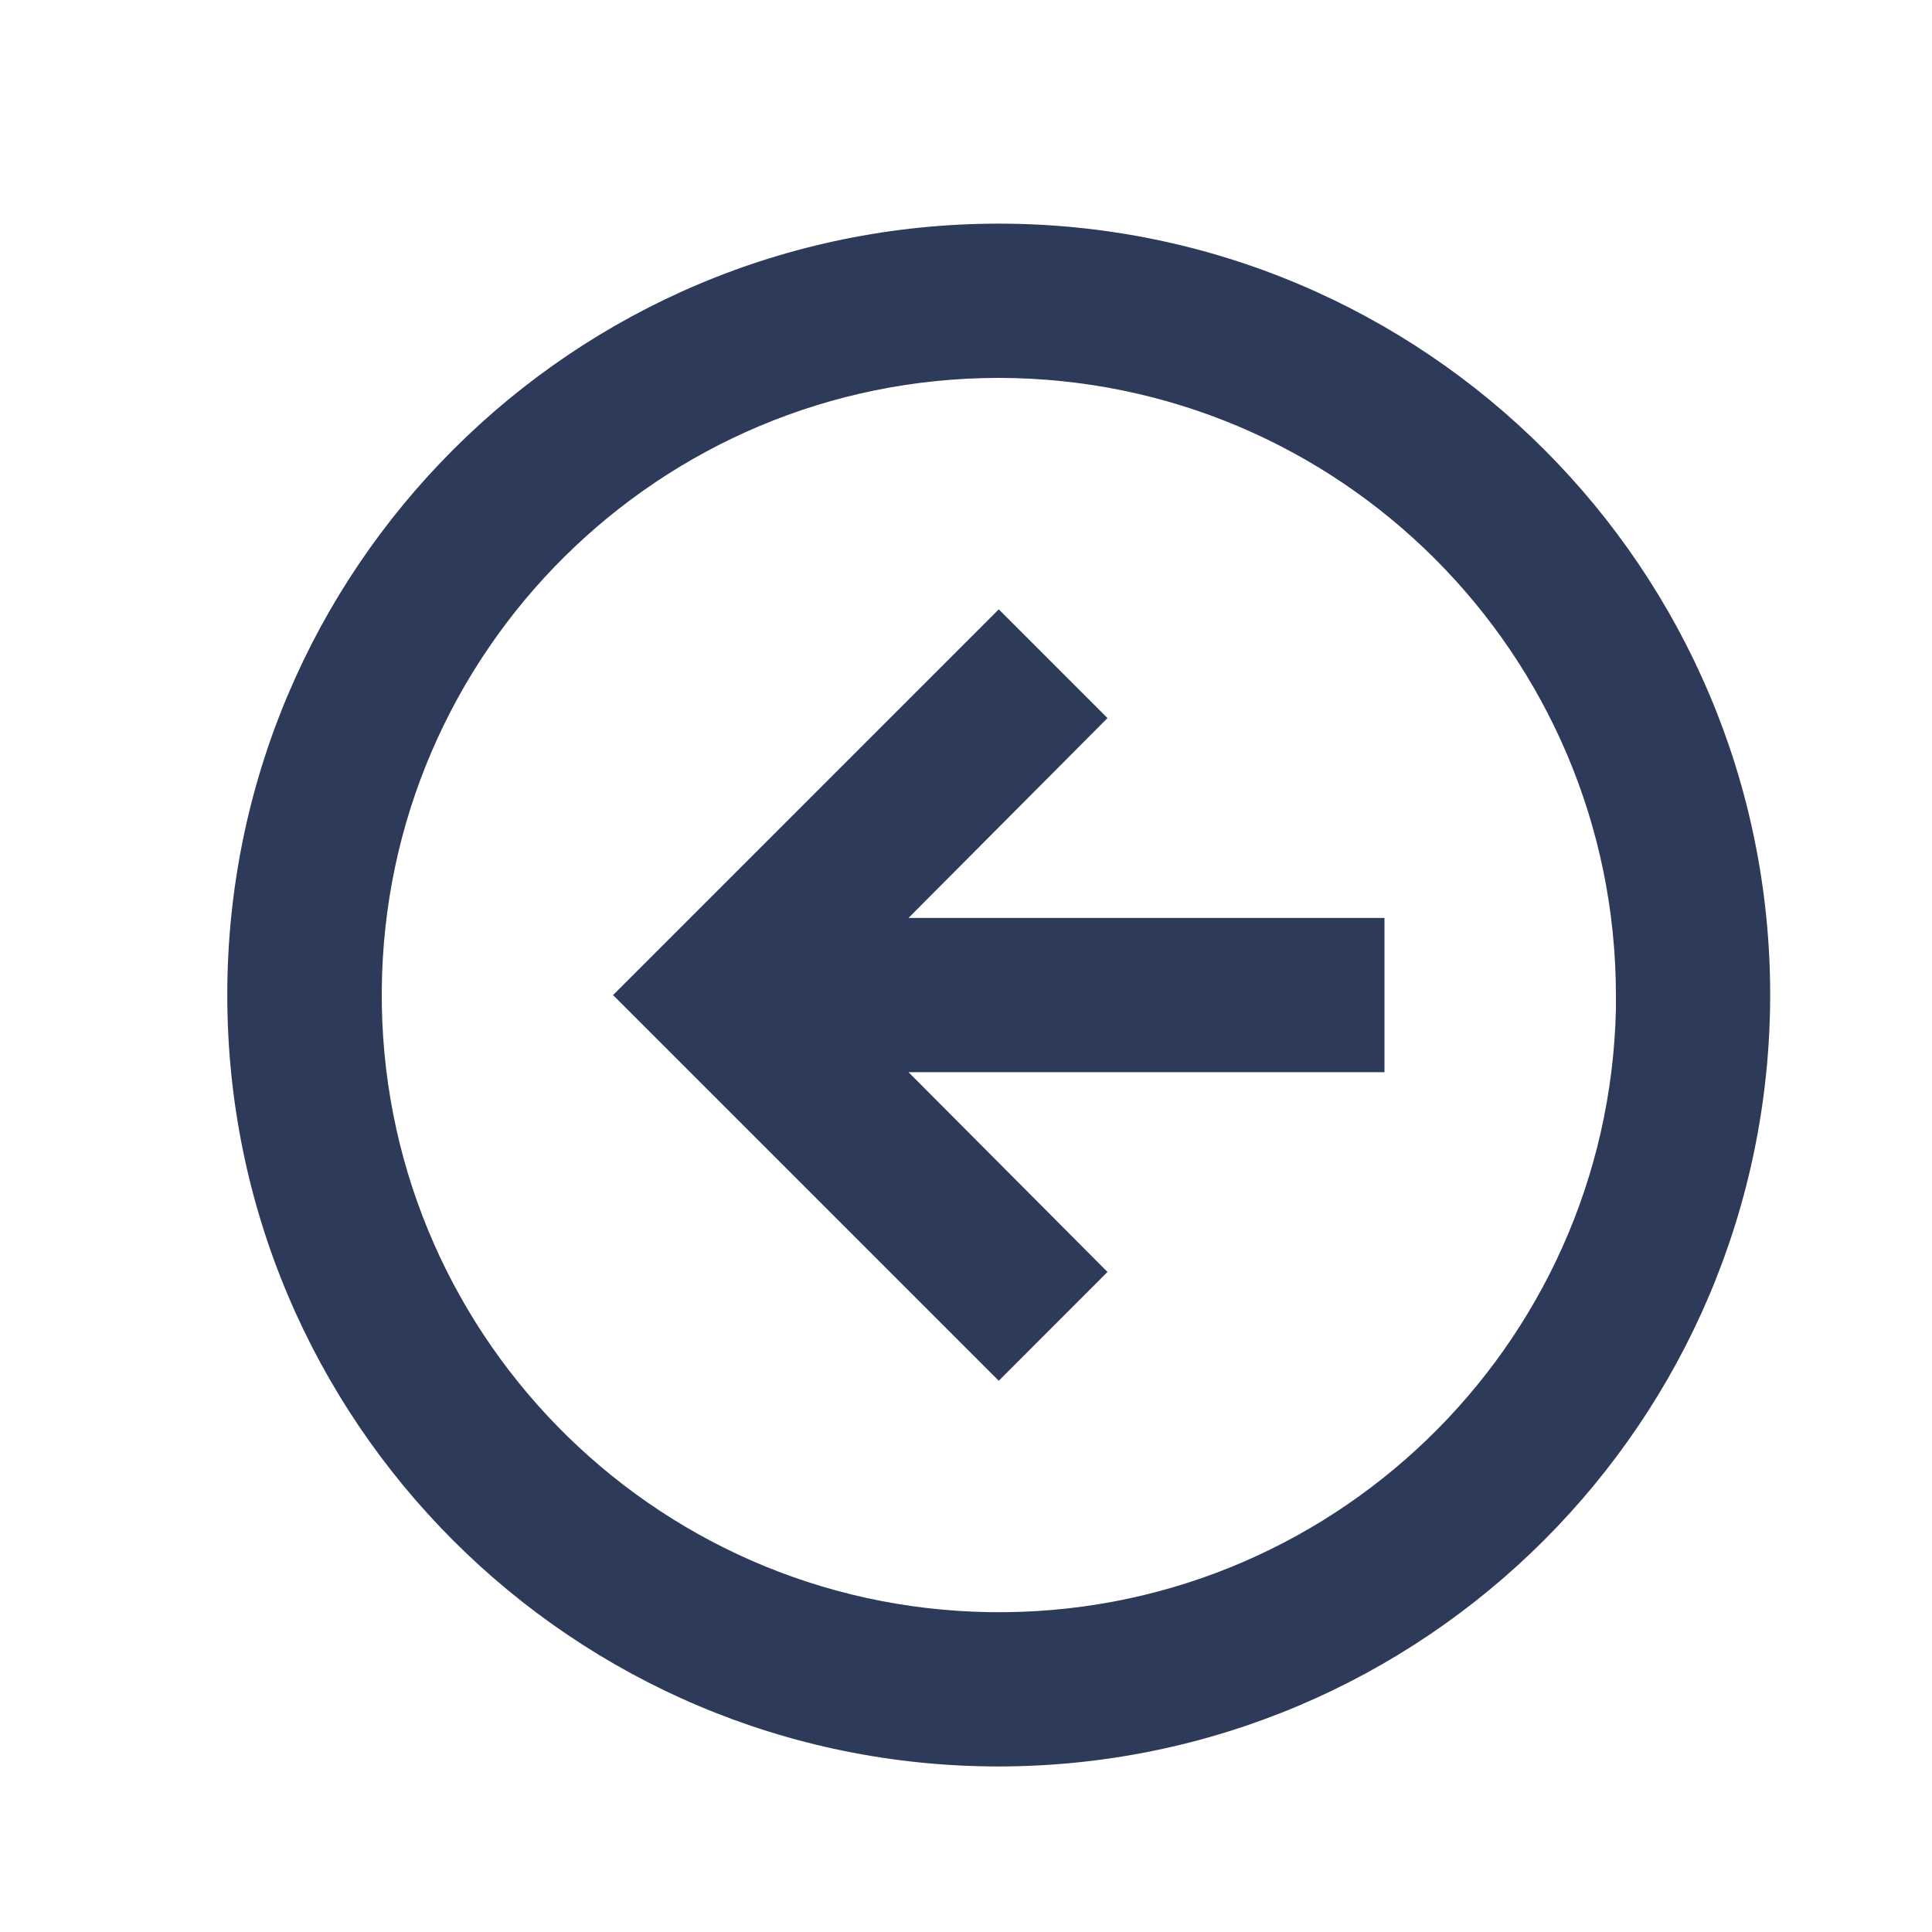<svg width="25" height="25" viewBox="0 0 25 25" fill="none" xmlns="http://www.w3.org/2000/svg">
<path d="M12.924 22.858C7.411 22.858 2.941 18.389 2.941 12.876C2.941 7.363 7.411 2.894 12.924 2.894C18.437 2.894 22.906 7.363 22.906 12.876C22.9 18.386 18.434 22.852 12.924 22.858ZM12.924 4.89C8.537 4.891 4.972 8.431 4.94 12.817C4.908 17.204 8.42 20.795 12.807 20.861C17.193 20.926 20.811 17.441 20.91 13.056V14.835V12.876C20.905 8.467 17.332 4.895 12.924 4.89ZM12.924 17.867L7.933 12.876L12.924 7.885L14.331 9.292L11.756 11.878H17.915V13.874H11.756L14.331 16.459L12.924 17.867Z" fill="#2E3A59"/>
</svg>
